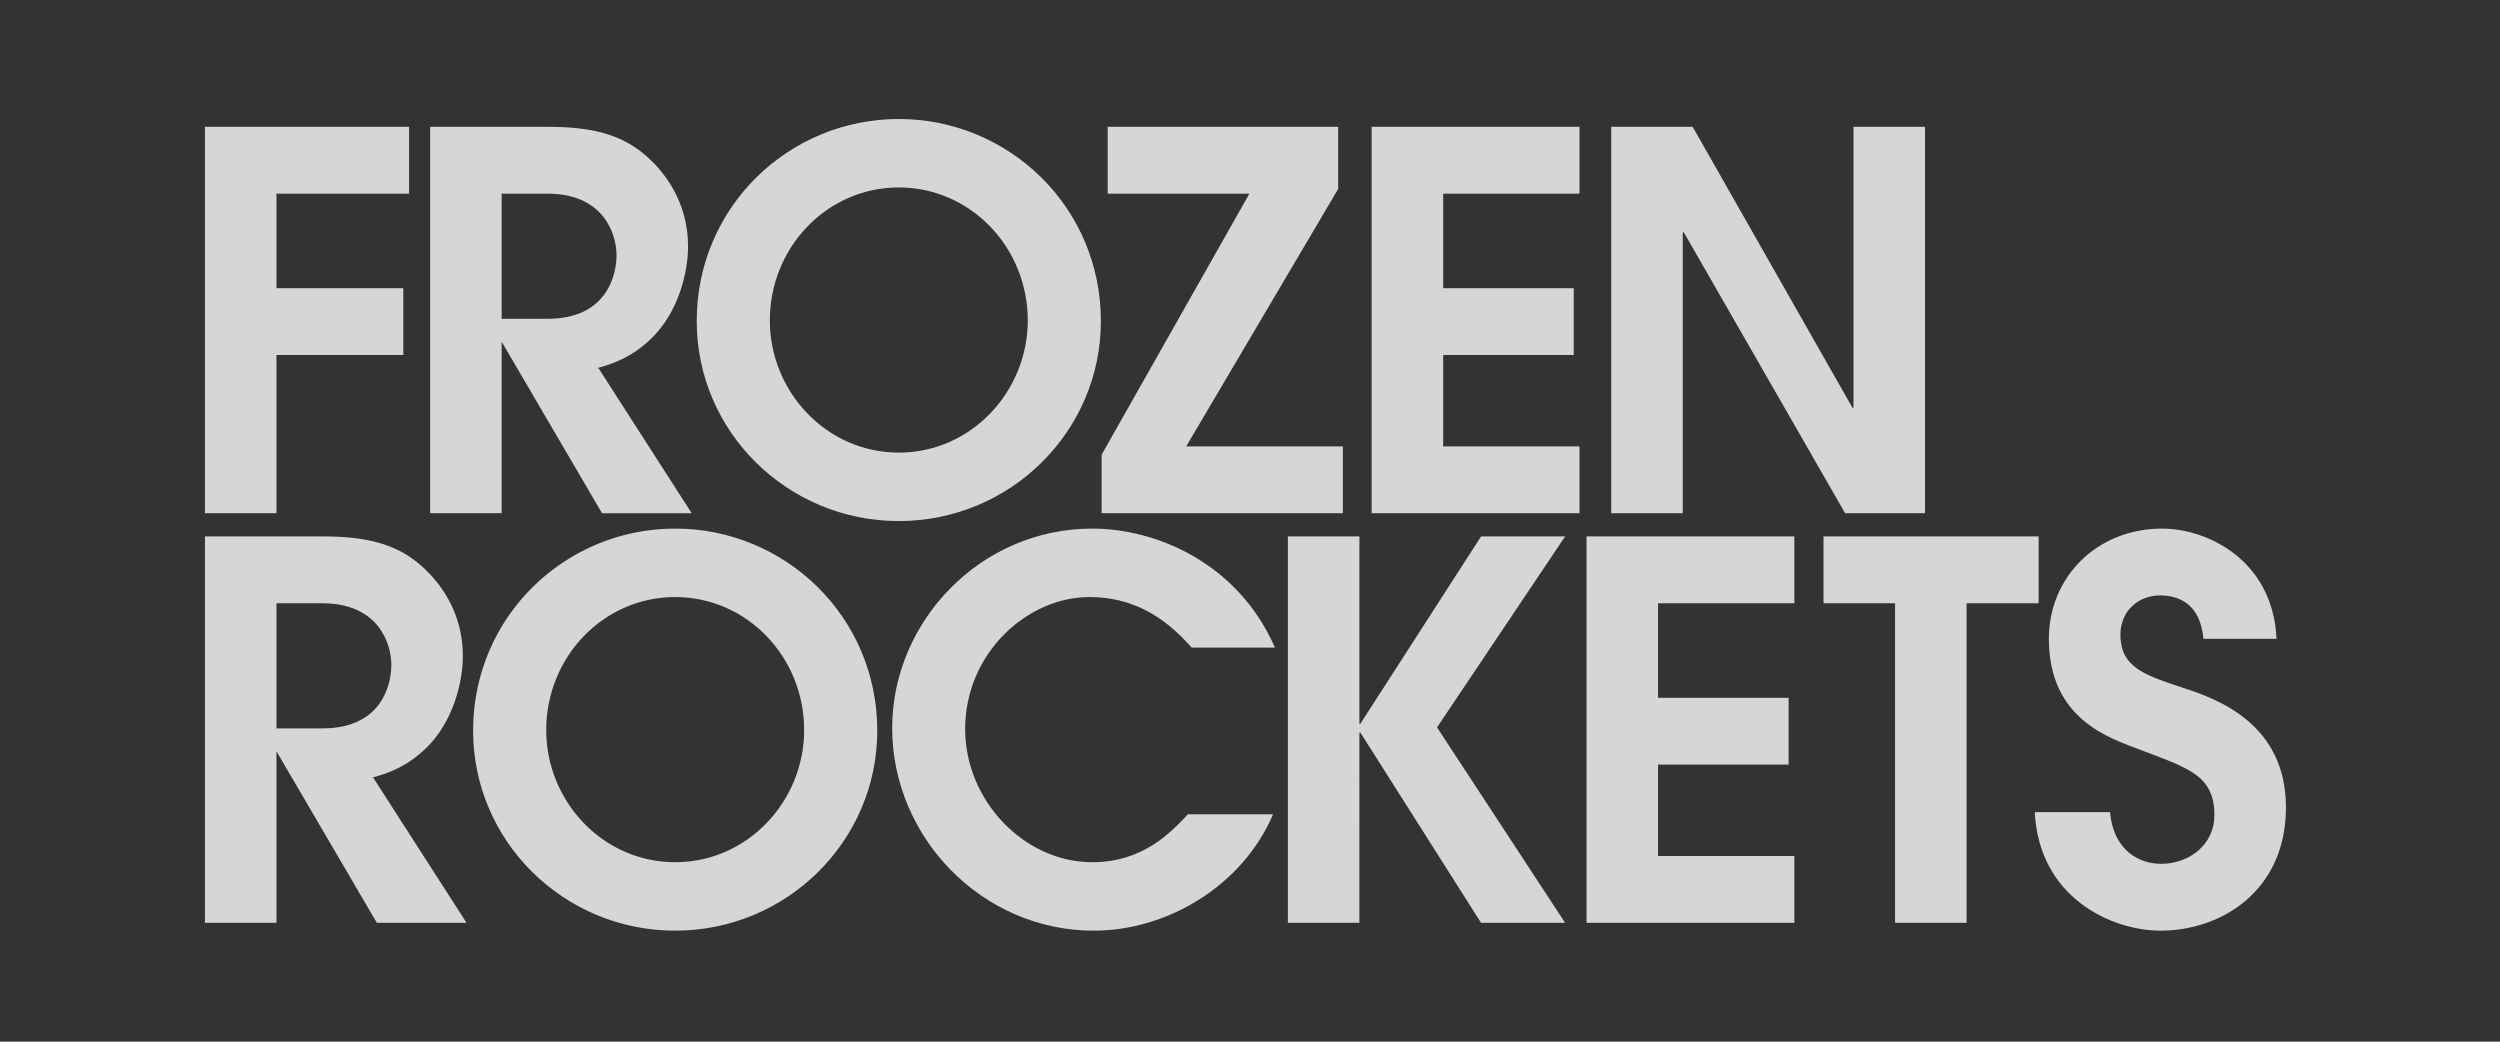 <?xml version="1.0" encoding="utf-8"?>
<!-- Generator: Adobe Illustrator 16.0.0, SVG Export Plug-In . SVG Version: 6.00 Build 0)  -->
<!DOCTYPE svg PUBLIC "-//W3C//DTD SVG 1.1//EN" "http://www.w3.org/Graphics/SVG/1.1/DTD/svg11.dtd">
<svg version="1.1" id="Laag_1" xmlns="http://www.w3.org/2000/svg" xmlns:xlink="http://www.w3.org/1999/xlink" x="0px" y="0px"
	 width="340.157px" height="141.732px" viewBox="0 0 340.157 141.732" enable-background="new 0 0 340.157 141.732"
	 xml:space="preserve">
<rect x="0" y="0" width="340.157" height="141.732" fill="#333333" stroke="none"/>
<g>
	<path fill="rgba(255,255,255,.8)" d="M94.798,43.686c0,15.062,12.362,27.211,27.495,27.211c15.133,0,27.496-12.149,27.496-27.211
		c0-15.559-12.576-27.495-27.496-27.495C107.374,16.191,94.798,28.127,94.798,43.686L94.798,43.686z M104.745,43.614
		c0-9.968,7.791-18.11,17.548-18.11c9.757,0,17.549,8.143,17.549,18.11c0,9.616-7.651,17.97-17.549,17.97
		C112.396,61.584,104.745,53.23,104.745,43.614L104.745,43.614z M58.523,17.257H74.65c6.039,0,9.805,1.137,12.789,3.552
		c2.984,2.416,6.181,6.679,6.181,12.718c0,3.481-1.279,8.952-5.044,12.575c-2.511,2.396-4.93,3.327-7.146,3.931
		c-0.543,0.148-0.017,0.03-0.017,0.03l12.705,19.769H81.916L68.283,46.538h-0.026v23.293h-9.733V17.257L58.523,17.257z
		 M68.256,43.375h6.252c8.028,0,9.378-5.881,9.378-8.652c0-2.913-1.776-8.373-9.378-8.373h-6.252V43.375L68.256,43.375z
		 M149.888,61.874v7.957h32.823v-9.094h-21.314l20.675-35.026v-8.454h-31.36v9.094h19.283L149.888,61.874L149.888,61.874z
		 M219.226,17.257h11.084l21.74,38.223h0.142V17.257h9.733v52.574h-10.87l-21.953-38.223h-0.142v38.223h-9.734V17.257
		L219.226,17.257z M27.884,69.831h9.733V48.304h17.258V39.21H37.617V26.351h18.04v-9.094H27.884V69.831L27.884,69.831z
		 M186.632,17.257h28.277v9.094h-18.544V39.21h17.762v9.094h-17.762v12.434h18.544v9.094h-28.277V17.257L186.632,17.257z
		 M175.23,125.562h9.733V99.689h0.142l16.412,25.873h11.439l-17.43-26.592l17.43-25.982h-11.439L185.105,98.46h-0.142V72.988h-9.733
		V125.562L175.23,125.562z M215.868,72.988h28.276v9.094h-18.544v12.859h17.762v9.094h-17.762v12.434h18.544v9.094h-28.276V72.988
		L215.868,72.988z M276.858,110.501c0.569,11.58,10.373,16.127,17.123,16.127c8.241,0,17.052-5.4,17.052-16.768
		c0-11.438-9.45-14.777-13.783-16.199c-5.329-1.775-8.739-2.77-8.739-7.316c0-3.127,2.344-5.33,5.399-5.33
		c2.629,0,5.471,1.209,5.896,5.898h9.947c-0.497-10.729-9.449-14.992-15.56-14.992c-8.881,0-15.418,6.607-15.418,14.992
		c0,11.082,8.455,13.57,12.505,15.133c6.536,2.486,10.018,3.48,10.018,8.881c0,3.979-3.41,6.607-7.246,6.607
		c-2.984,0-6.466-1.775-6.963-7.033H276.858L276.858,110.501z M257.845,82.082h-9.733v-9.094h29.271v9.094h-9.804v43.48h-9.734
		V82.082L257.845,82.082z M27.884,125.562h9.733v-23.293h0.026l13.633,23.293h12.202l-12.706-19.768c0,0-0.526,0.117,0.018-0.031
		c2.217-0.604,4.636-1.533,7.146-3.93c3.765-3.625,5.044-9.094,5.044-12.576c0-6.039-3.197-10.301-6.181-12.717
		s-6.75-3.553-12.789-3.553H27.884V125.562L27.884,125.562z M37.617,82.082h6.252c7.602,0,9.378,5.461,9.378,8.373
		c0,2.771-1.35,8.652-9.378,8.652h-6.252V82.082L37.617,82.082z M173.222,110.787c-4.12,9.662-14.315,15.842-24.404,15.842
		c-15.204,0-27.424-12.719-27.424-27.566c0-14.494,12.007-27.141,27.211-27.141c8.739,0,19.825,4.68,24.869,16.189l-11.336,0.004
		c-3.72-4.283-8.142-6.879-13.898-6.879c-8.424,0-16.917,7.58-16.917,17.969c0,9.758,8.072,18.111,17.268,18.111
		c6.949,0,10.739-4.072,13.056-6.529H173.222L173.222,110.787z M64.372,99.417c0,15.062,12.362,27.211,27.495,27.211
		c15.134,0,27.496-12.148,27.496-27.211c0-15.559-12.575-27.496-27.496-27.496C76.948,71.921,64.372,83.859,64.372,99.417
		L64.372,99.417z M74.319,99.345c0-9.967,7.792-18.109,17.548-18.109c9.758,0,17.548,8.143,17.548,18.109
		c0,9.617-7.651,17.971-17.548,17.971C81.97,117.316,74.319,108.962,74.319,99.345L74.319,99.345z"/>
</g>
<rect x="24.033" y="12.443" fill="none" width="291.121" height="118.746"/>
</svg>
